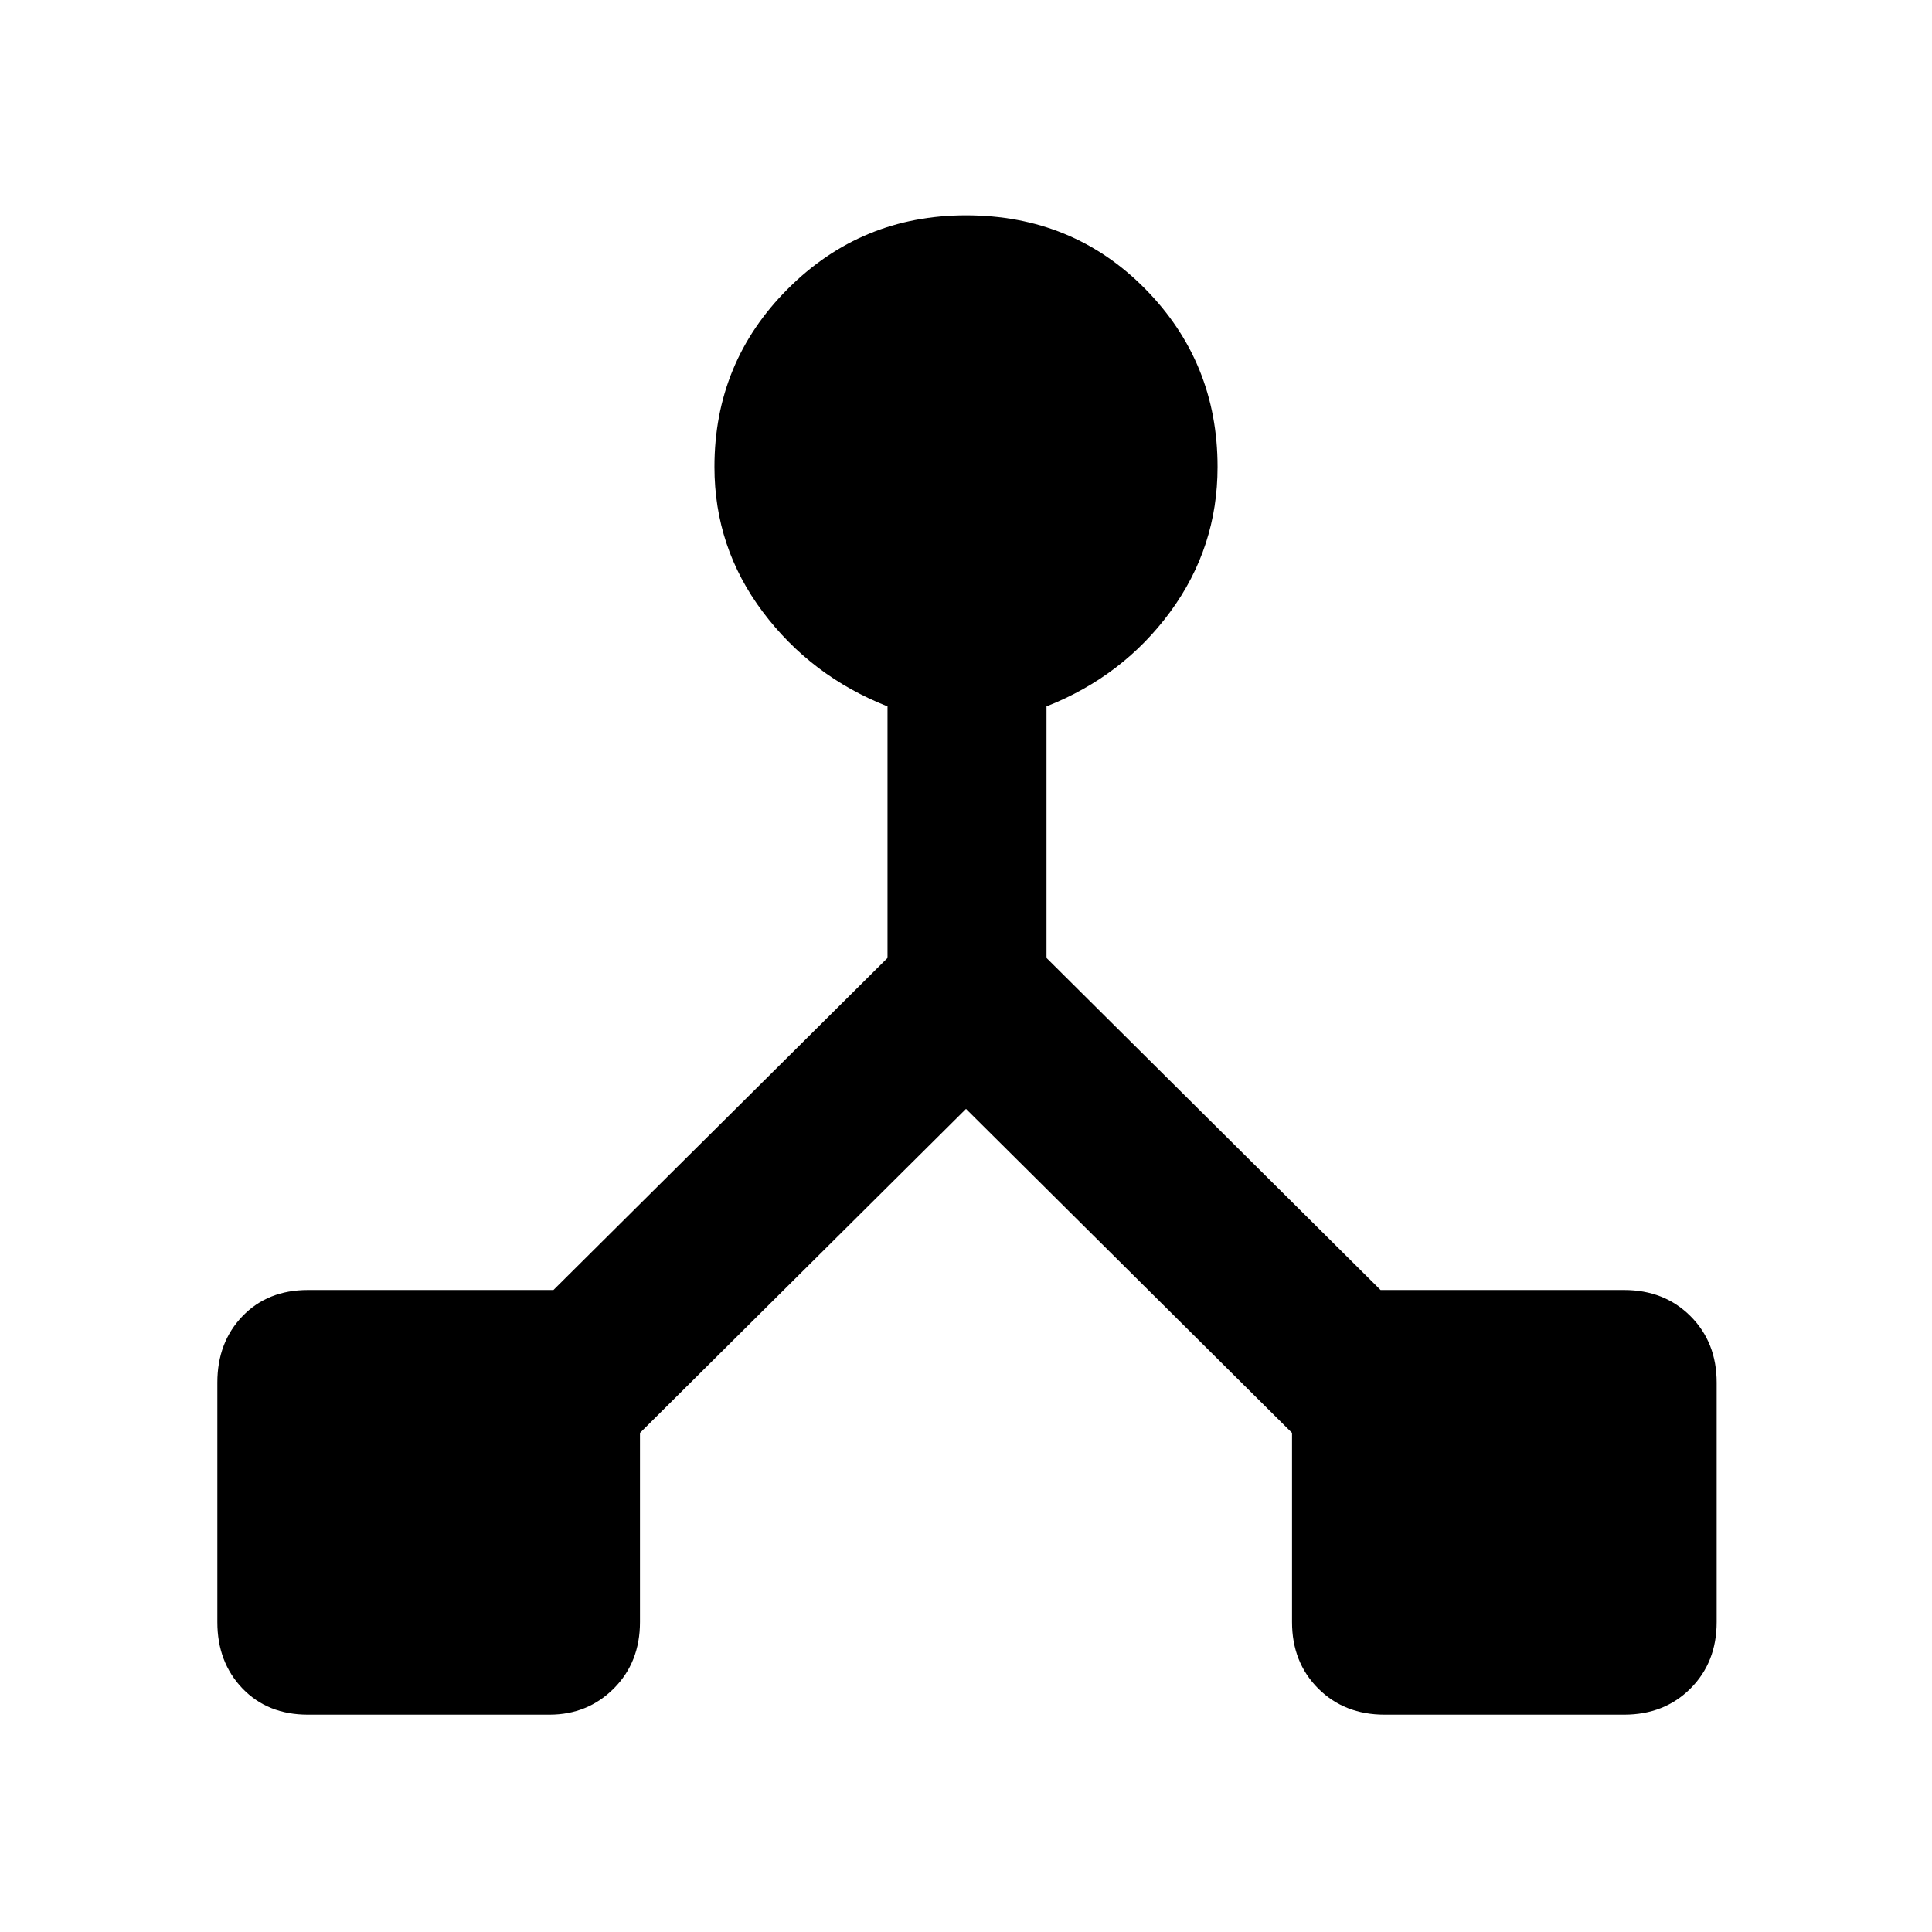 <svg xmlns="http://www.w3.org/2000/svg" height="48" width="48"><path d="M7.65 42.6q-1 0-1.625-.65T5.4 40.3v-5.95q0-1 .625-1.65.625-.65 1.625-.65h6.1l8.3-8.25v-6.25q-1.9-.75-3.1-2.35-1.2-1.6-1.2-3.6 0-2.6 1.825-4.425Q21.4 5.35 24 5.35q2.65 0 4.45 1.825Q30.25 9 30.25 11.6q0 2-1.175 3.6T26 17.55v6.25l8.3 8.25h6.05q1 0 1.65.65.65.65.65 1.65v5.95q0 1-.65 1.65-.65.65-1.65.65H34.4q-1 0-1.65-.65-.65-.65-.65-1.65v-4.7L24 27.55l-8.1 8.05v4.7q0 1-.65 1.65-.65.65-1.6.65Z"/></svg>